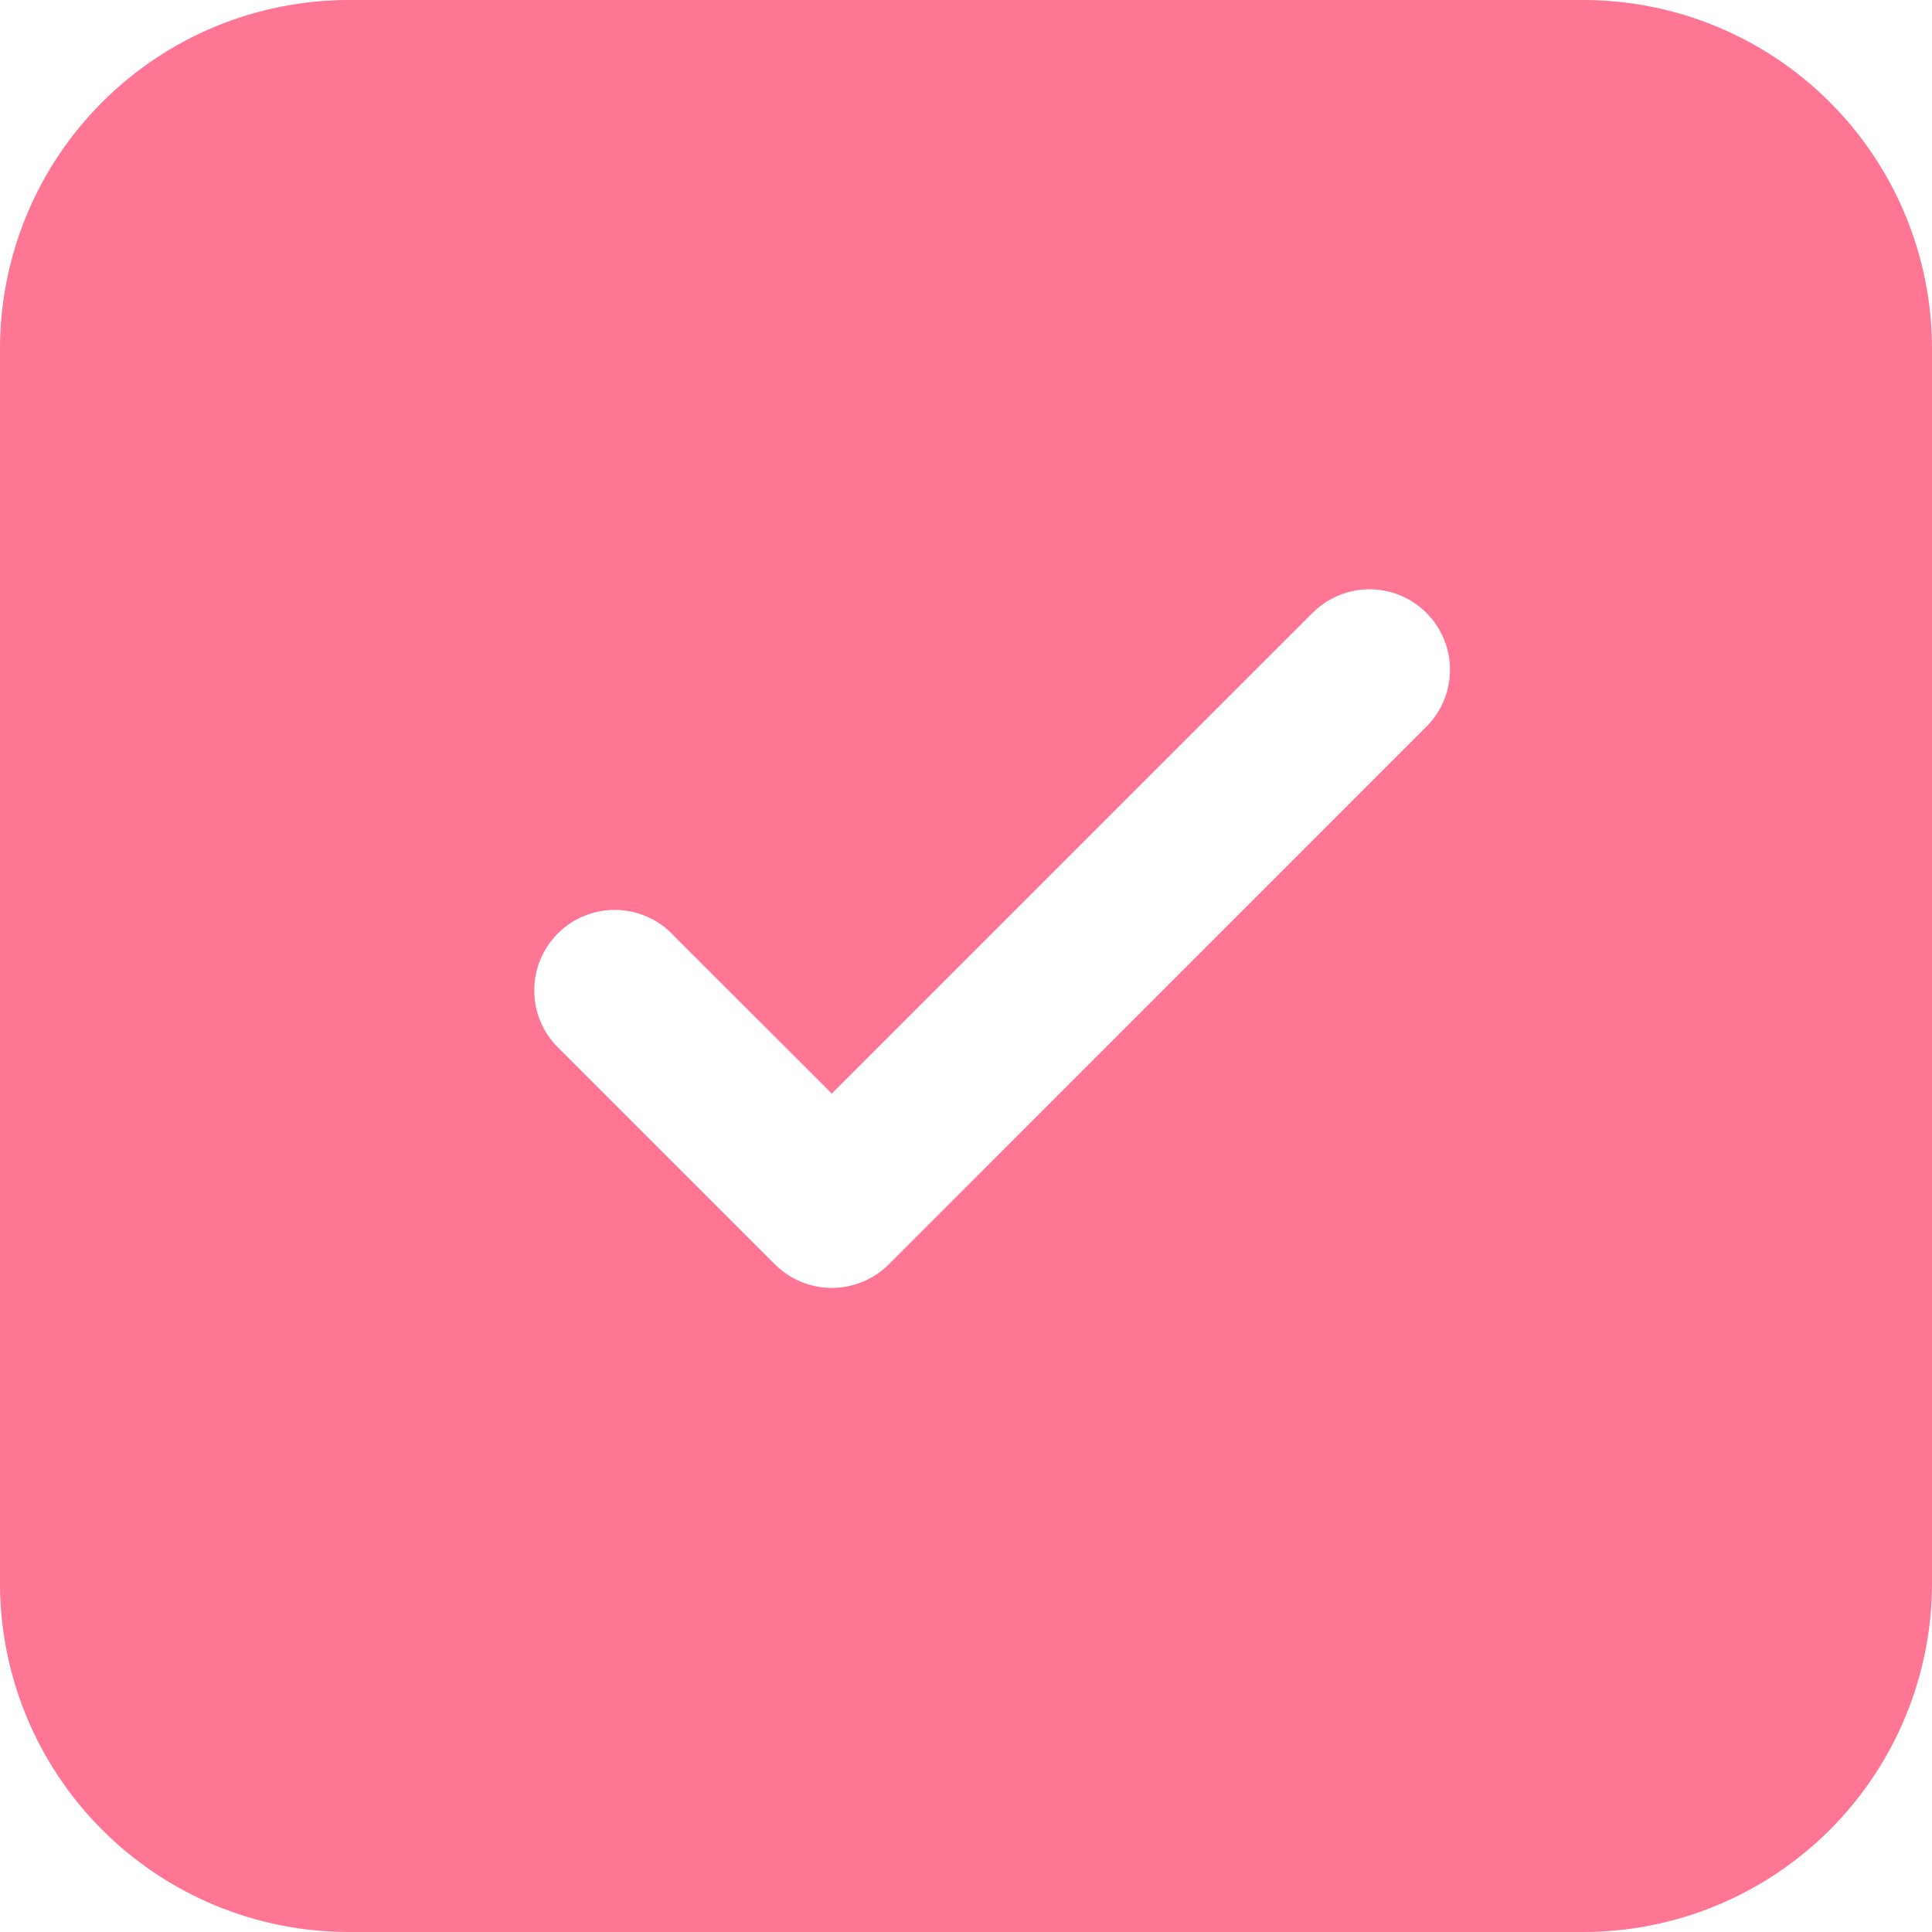 <svg width="26" height="26" viewBox="0 0 26 26" fill="none" xmlns="http://www.w3.org/2000/svg">
<path d="M4.694 0C3.449 0 2.255 0.495 1.375 1.375C0.495 2.255 0 3.449 0 4.694V21.306C0 22.551 0.495 23.745 1.375 24.625C2.255 25.505 3.449 26 4.694 26H21.306C22.551 26 23.745 25.505 24.625 24.625C25.505 23.745 26 22.551 26 21.306V4.694C26 3.449 25.505 2.255 24.625 1.375C23.745 0.495 22.551 0 21.306 0H4.694ZM19.182 9.793L11.96 17.016C11.757 17.218 11.482 17.332 11.194 17.332C10.907 17.332 10.632 17.218 10.429 17.016L7.534 14.121C7.428 14.022 7.342 13.902 7.283 13.769C7.224 13.636 7.192 13.493 7.19 13.347C7.187 13.202 7.214 13.057 7.268 12.923C7.323 12.788 7.404 12.665 7.507 12.562C7.61 12.459 7.732 12.378 7.867 12.324C8.002 12.269 8.146 12.243 8.292 12.245C8.437 12.248 8.581 12.28 8.714 12.339C8.847 12.398 8.966 12.483 9.065 12.59L11.194 14.717L17.651 8.261C17.751 8.157 17.871 8.075 18.003 8.018C18.135 7.961 18.277 7.932 18.421 7.93C18.565 7.929 18.708 7.957 18.841 8.011C18.974 8.066 19.095 8.146 19.196 8.248C19.298 8.35 19.378 8.471 19.433 8.604C19.487 8.737 19.515 8.88 19.513 9.024C19.512 9.168 19.482 9.31 19.425 9.442C19.368 9.574 19.286 9.693 19.182 9.793Z" fill="#FF7594"/>
</svg>
